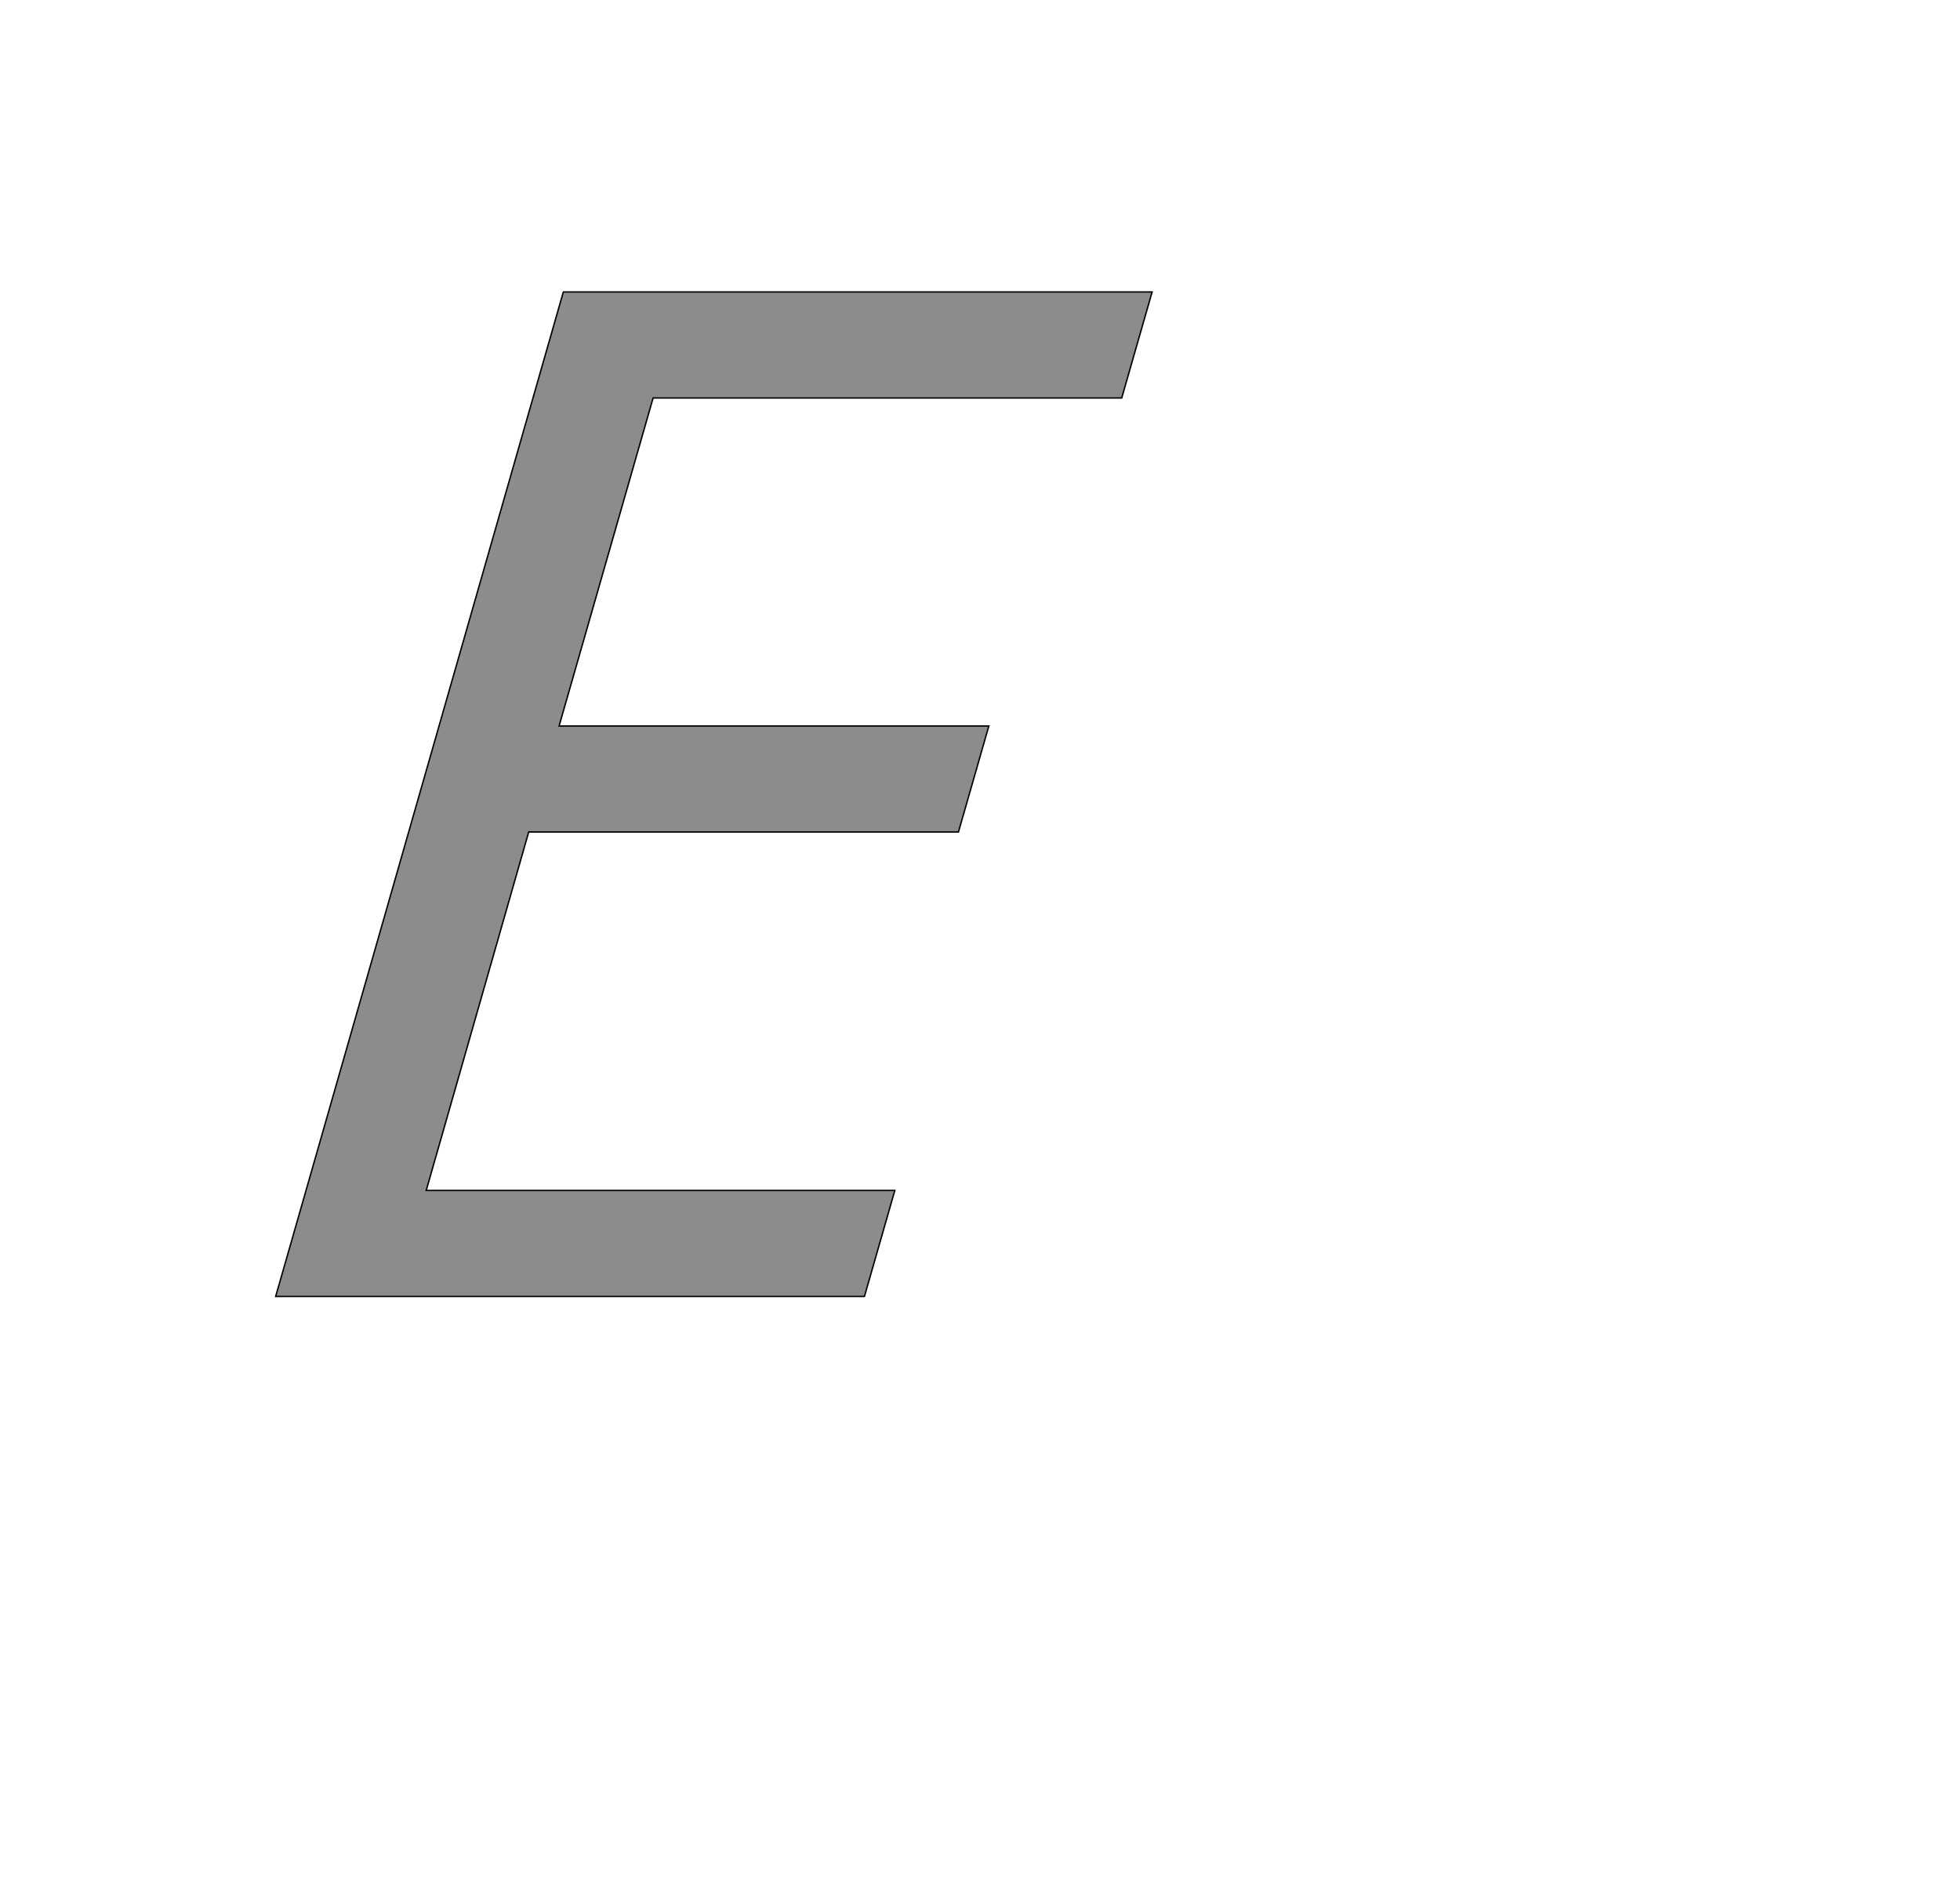 <!--
BEGIN METADATA

BBOX_X_MIN 290
BBOX_Y_MIN 0
BBOX_X_MAX 1530
BBOX_Y_MAX 1421
WIDTH 1240
HEIGHT 1421
H_BEARING_X 290
H_BEARING_Y 1421
H_ADVANCE 1283
V_BEARING_X -351
V_BEARING_Y 313
V_ADVANCE 2048
ORIGIN_X 0
ORIGIN_Y 0

END METADATA
-->

<svg width='2773px' height='2692px' xmlns='http://www.w3.org/2000/svg' version='1.1'>

 <!-- make sure glyph is visible within svg window -->
 <g fill-rule='nonzero'  transform='translate(100 1834)'>

  <!-- draw actual outline using lines and Bezier curves-->
  <path fill='black' stroke='black' fill-opacity='0.45'  stroke-width='2'  d='
 M 290,0
 L 697,-1421
 L 1530,-1421
 L 1487,-1271
 L 824,-1271
 L 691,-807
 L 1299,-807
 L 1256,-657
 L 648,-657
 L 503,-150
 L 1166,-150
 L 1123,0
 L 290,0
 Z

  '/>
 </g>
</svg>

